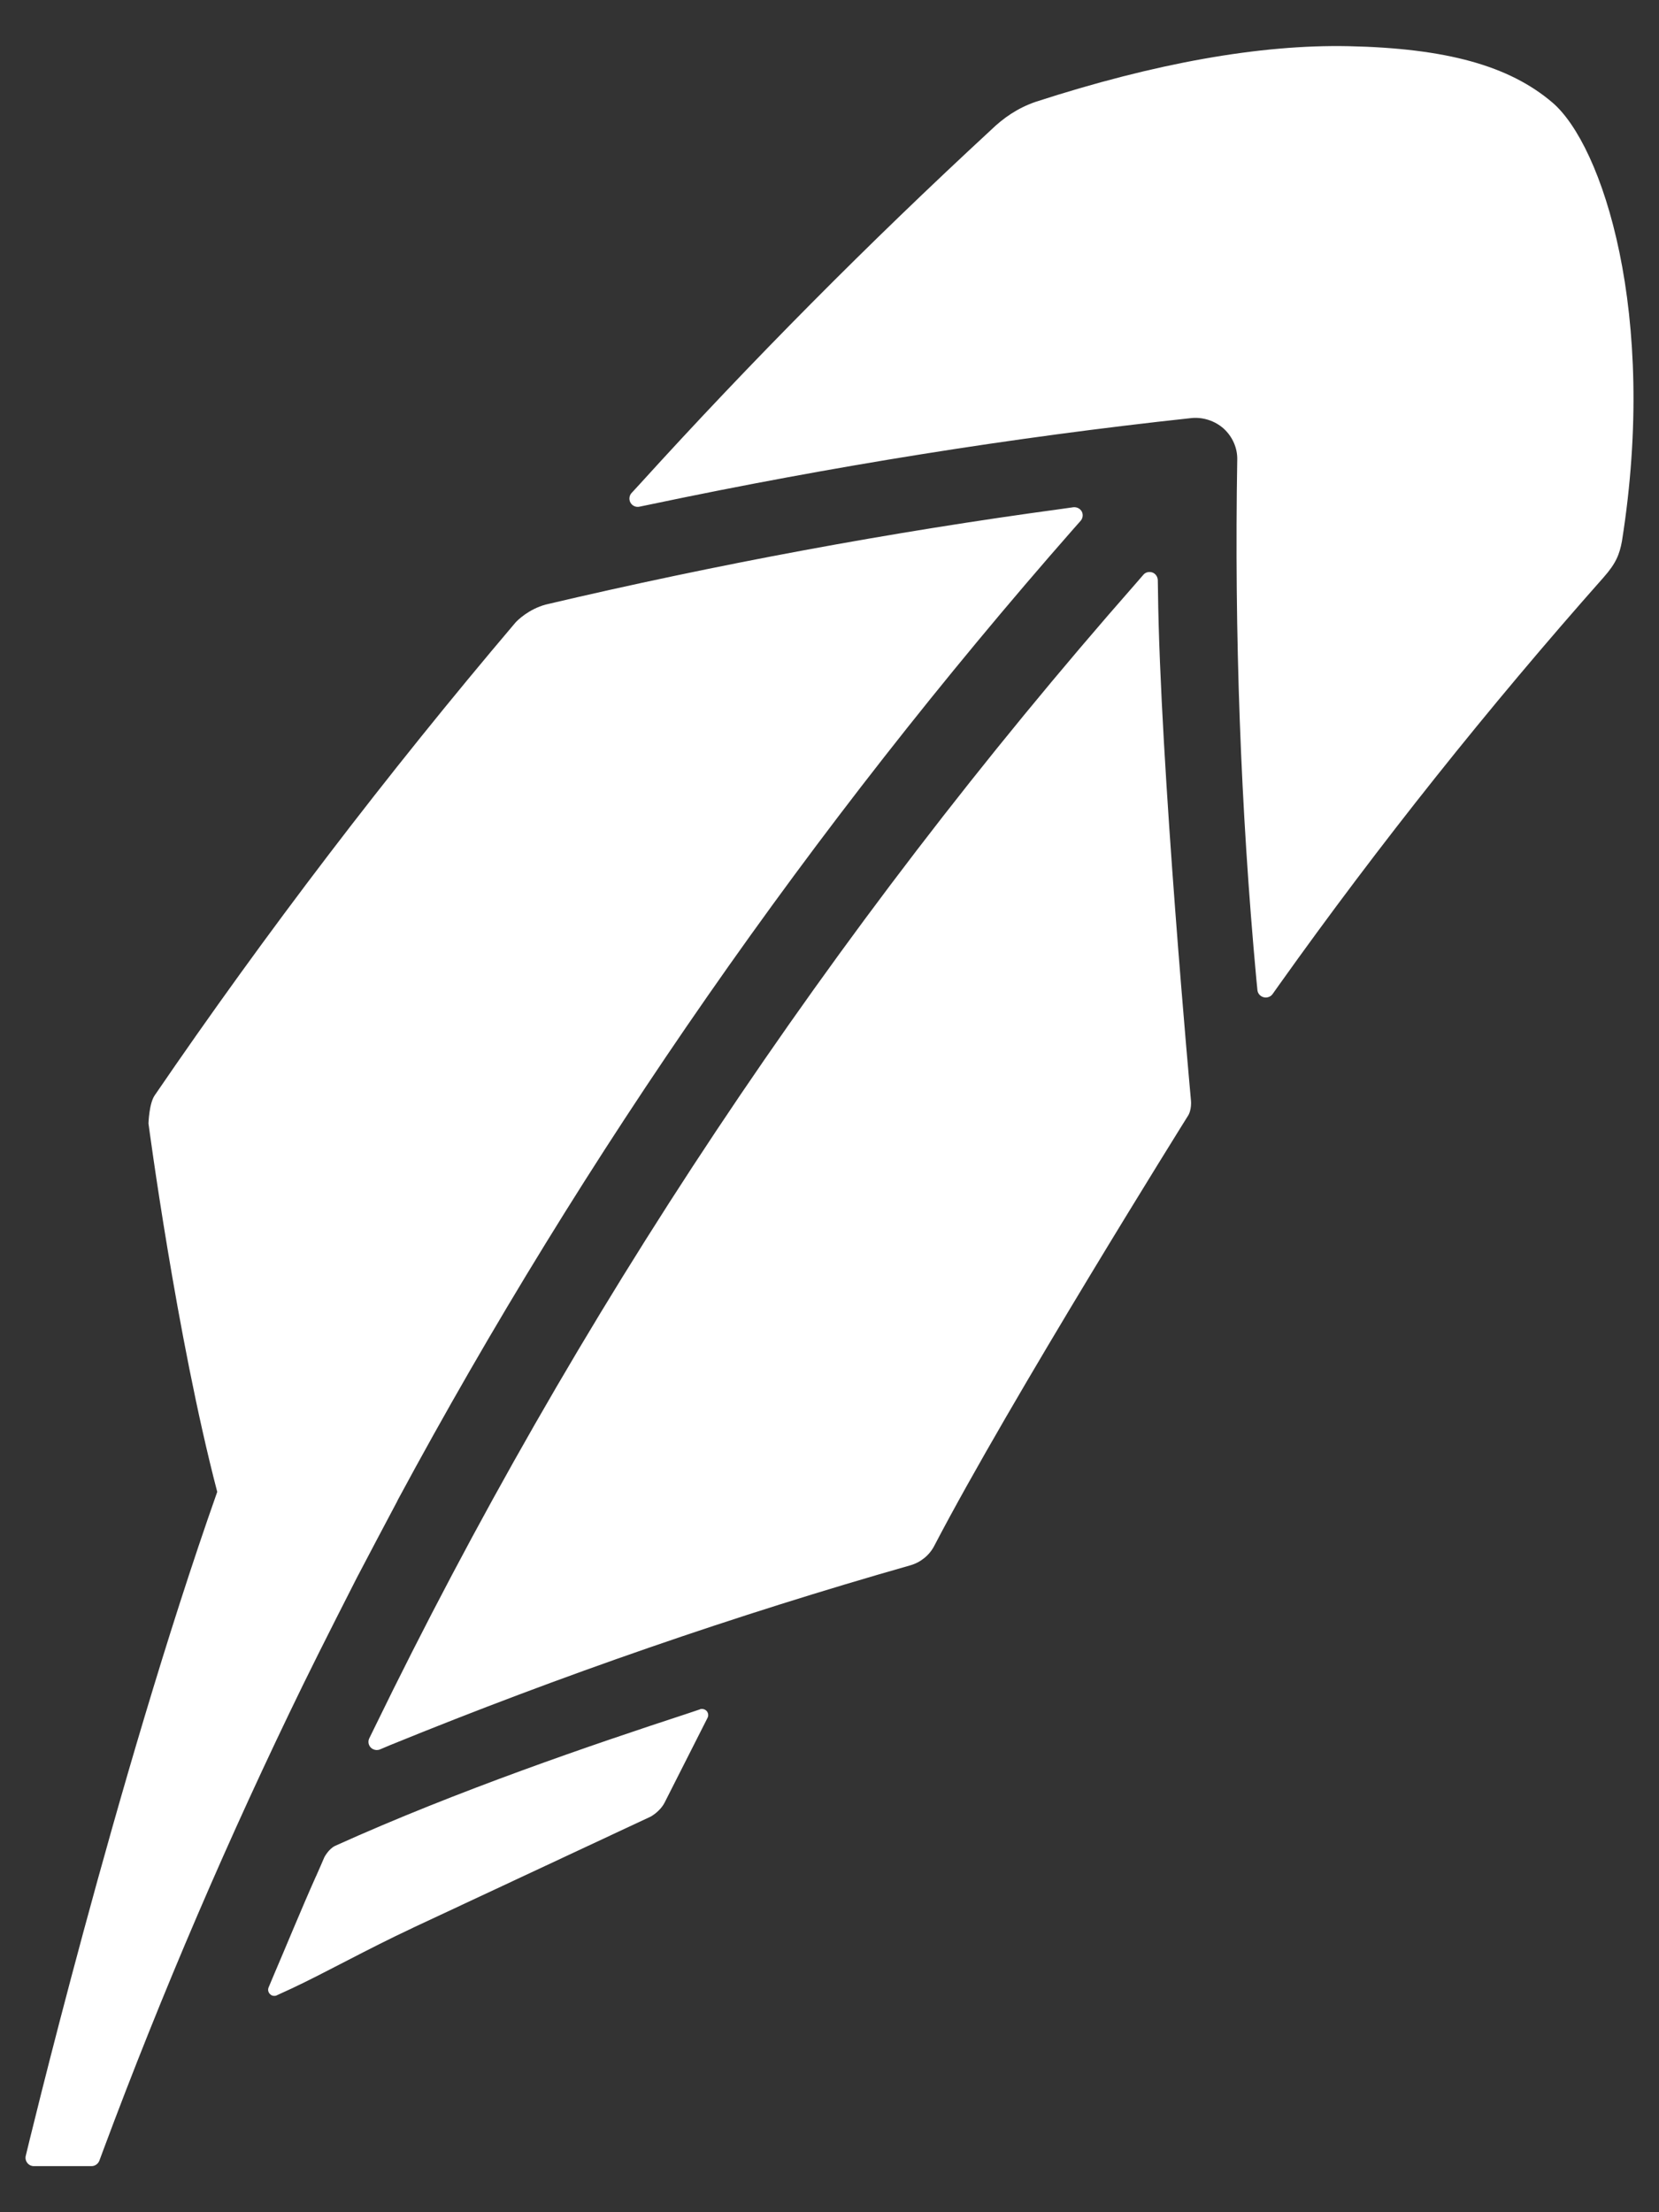 <svg width="18" height="24" viewBox="0 0 18 24" fill="none" xmlns="http://www.w3.org/2000/svg">
    <rect x="0" y="0" width="18" height="24" fill="#333333" stroke="none"/>
    <path
        d="M14.633 0.501C13.672 0.481 12.53 0.685 11.236 1.105C11.042 1.172 10.888 1.278 10.75 1.412C9.434 2.628 8.154 3.916 6.944 5.249L6.851 5.35C6.826 5.379 6.822 5.421 6.841 5.454C6.861 5.488 6.899 5.505 6.938 5.497L7.073 5.469C9.024 5.059 10.992 4.744 12.923 4.536C13.05 4.522 13.182 4.565 13.277 4.65C13.371 4.736 13.427 4.859 13.424 4.986C13.392 6.873 13.46 8.768 13.631 10.621L13.643 10.742C13.647 10.779 13.673 10.809 13.711 10.819C13.718 10.82 13.724 10.822 13.732 10.822C13.761 10.822 13.79 10.809 13.807 10.785L13.878 10.685C14.966 9.157 16.151 7.672 17.396 6.267C17.535 6.111 17.572 6.012 17.598 5.871C17.99 3.401 17.385 1.575 16.844 1.113C16.374 0.712 15.692 0.524 14.633 0.501L14.633 0.501ZM11.645 5.503L11.526 5.52C9.663 5.772 7.777 6.122 5.92 6.559C5.736 6.61 5.617 6.727 5.592 6.755C4.202 8.393 2.885 10.117 1.678 11.884C1.617 11.973 1.611 12.188 1.611 12.188C1.611 12.188 1.914 14.489 2.357 16.185C1.26 19.292 0.28 23.386 0.28 23.386C0.273 23.412 0.278 23.44 0.294 23.462C0.31 23.485 0.336 23.499 0.365 23.5H0.99C1.029 23.501 1.064 23.477 1.078 23.441L1.121 23.325C1.759 21.613 2.485 19.923 3.289 18.276C3.476 17.892 3.871 17.118 3.871 17.118C3.936 16.992 4.239 16.42 4.307 16.292L4.318 16.269C6.342 12.513 8.808 8.97 11.647 5.738L11.725 5.65C11.749 5.622 11.754 5.582 11.737 5.549C11.718 5.516 11.682 5.499 11.645 5.503L11.645 5.503ZM12.504 6.211C12.469 6.199 12.429 6.207 12.405 6.236L12.327 6.326C9.017 10.093 6.235 14.275 4.058 18.754L4.007 18.858C3.99 18.892 3.997 18.931 4.022 18.958C4.039 18.976 4.062 18.985 4.086 18.986C4.097 18.986 4.112 18.984 4.123 18.979L4.232 18.933C6.091 18.175 7.99 17.519 9.877 16.982C9.989 16.95 10.084 16.873 10.137 16.77C10.964 15.184 12.884 12.114 12.884 12.114C12.933 12.045 12.922 11.941 12.922 11.941C12.922 11.941 12.585 8.269 12.564 6.41L12.562 6.293C12.56 6.256 12.538 6.224 12.504 6.211L12.504 6.211ZM7.596 18.544L7.441 18.596C6.442 18.923 4.964 19.425 3.637 20.025C3.566 20.058 3.519 20.149 3.519 20.149C3.495 20.205 3.465 20.275 3.43 20.353L3.425 20.363C3.276 20.696 3.07 21.197 2.982 21.4L2.914 21.562C2.904 21.587 2.91 21.616 2.931 21.635C2.943 21.647 2.957 21.653 2.976 21.653C2.985 21.653 2.996 21.652 3.005 21.646L3.166 21.572C3.529 21.402 3.989 21.144 4.471 20.919L4.487 20.911C5.403 20.483 6.437 20 7.06 19.708C7.06 19.708 7.16 19.655 7.211 19.556L7.677 18.636C7.689 18.612 7.685 18.584 7.668 18.563C7.649 18.543 7.621 18.535 7.595 18.543L7.596 18.544Z"
        fill="white" />
</svg>
    